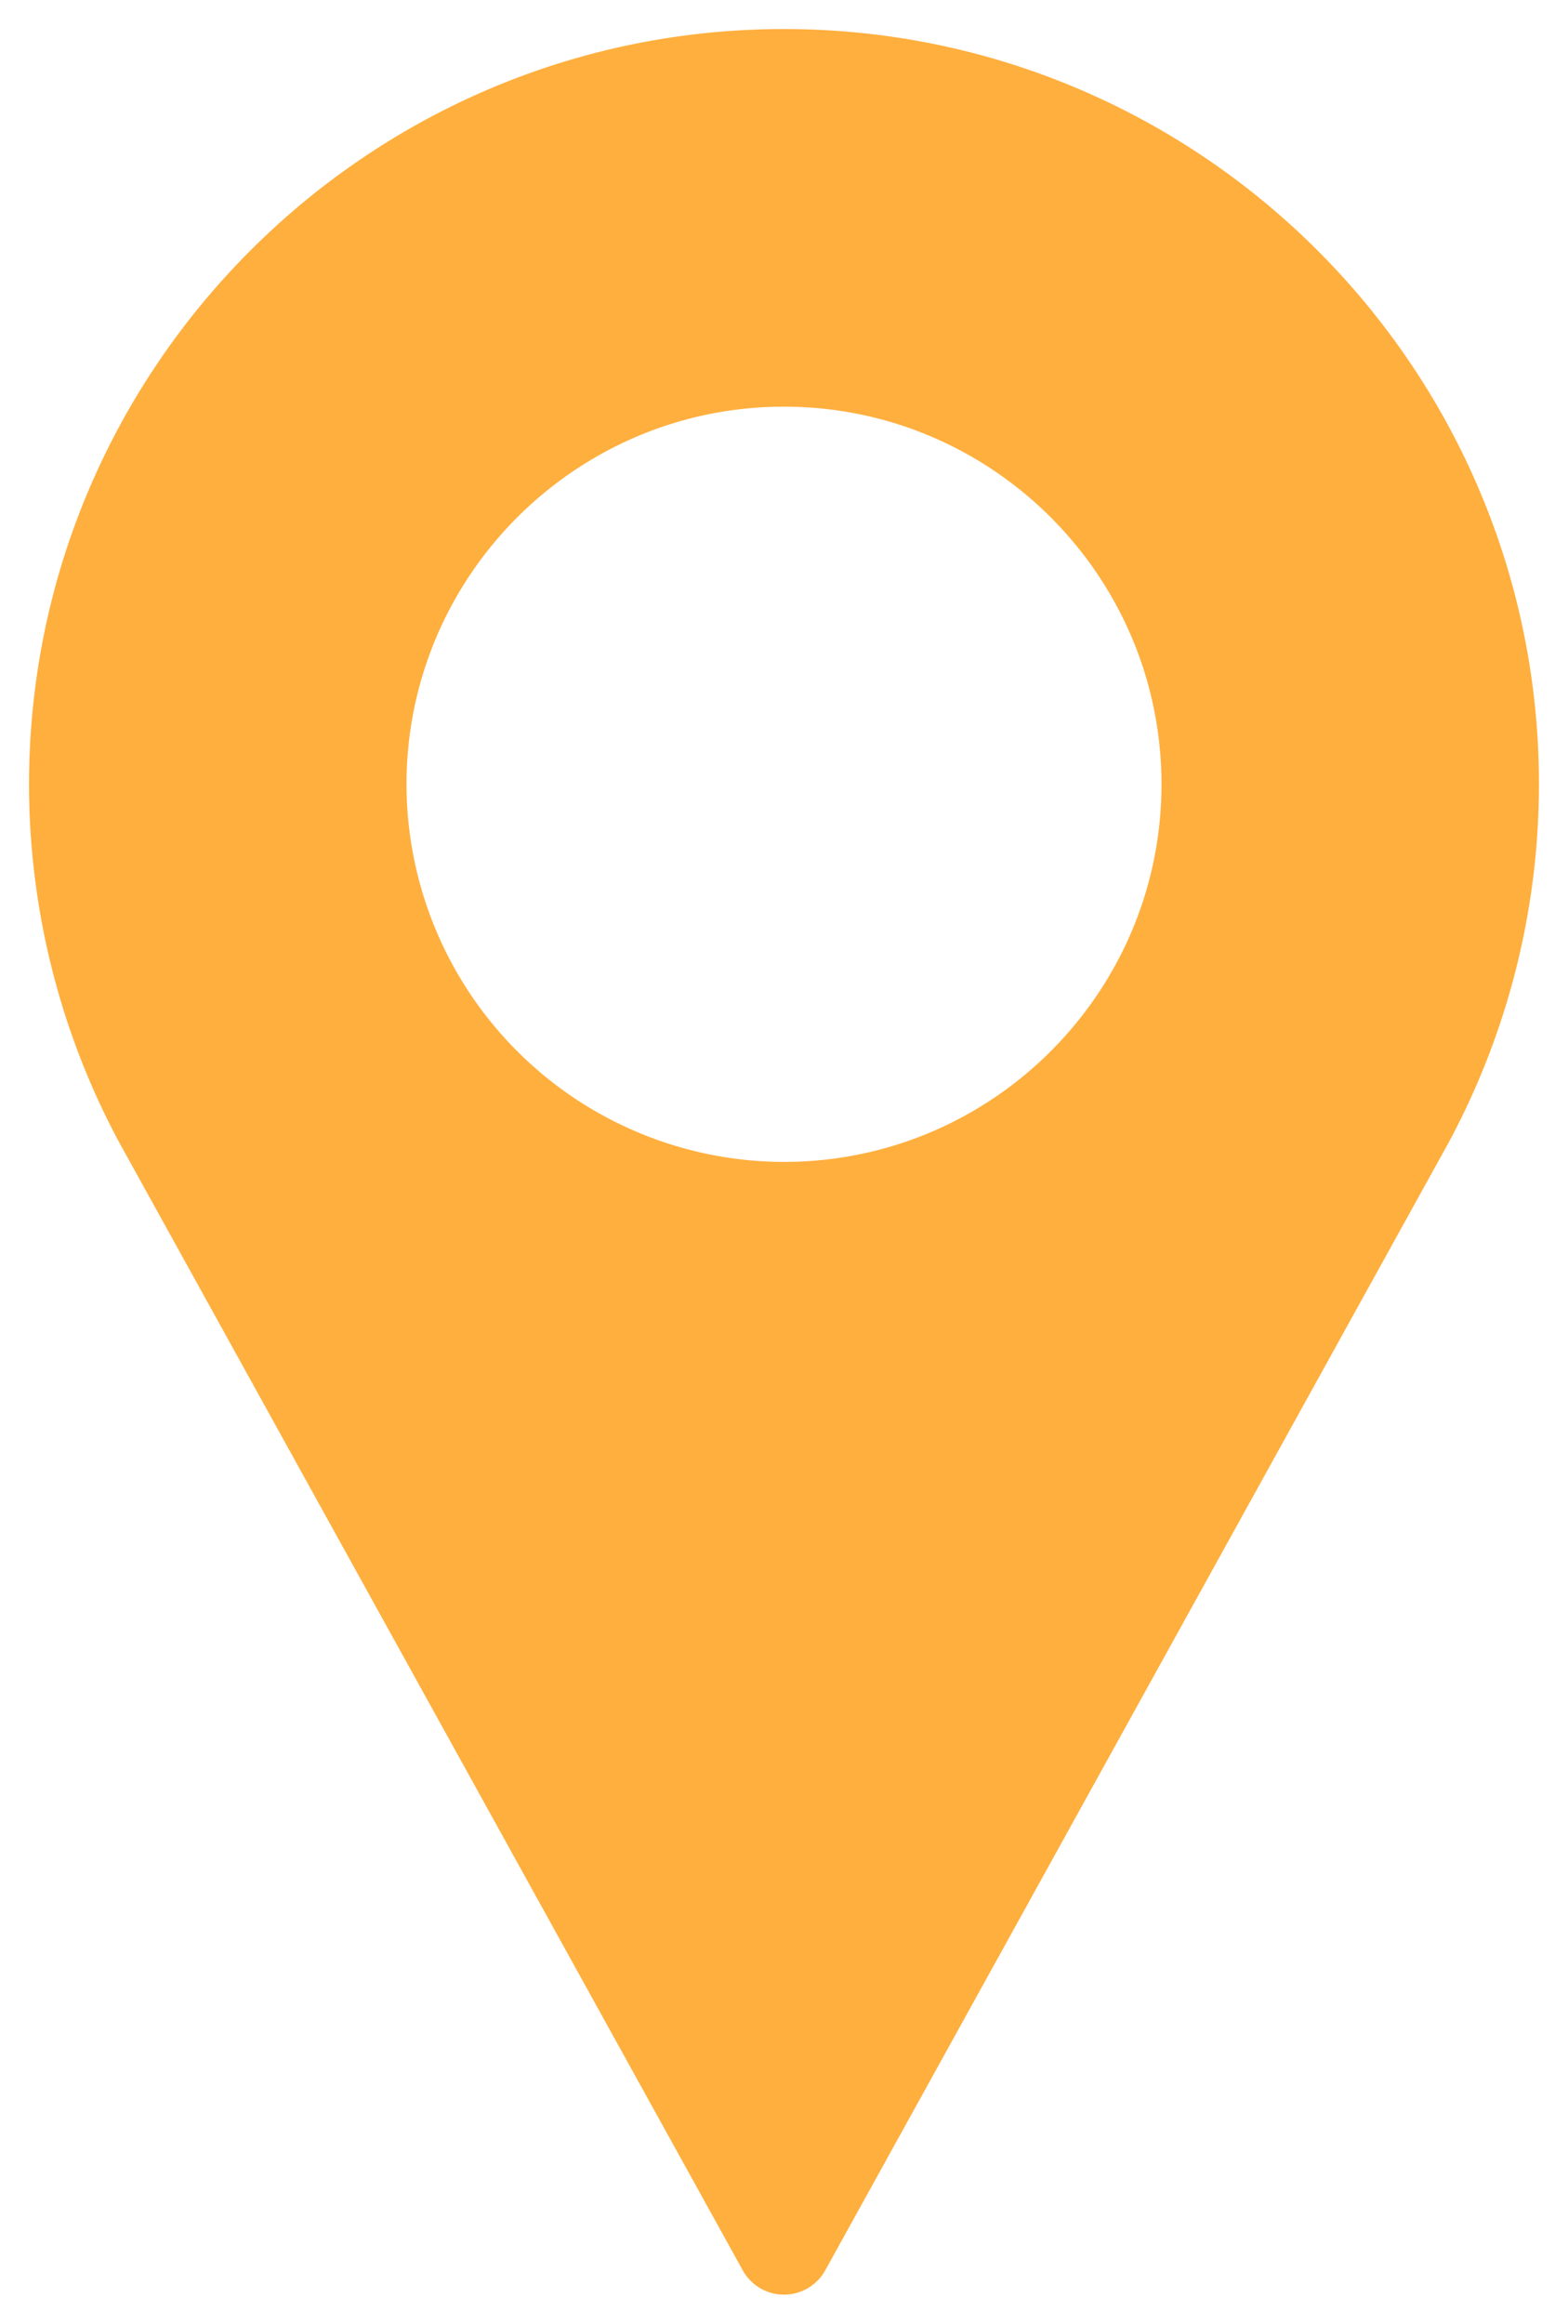 <svg xmlns="http://www.w3.org/2000/svg" width="27" height="40" fill="none"><path fill="#FFAF3E" d="M13.5.5C6.332.5.5 6.332.5 13.5c0 2.152.538 4.285 1.56 6.178L12.79 39.08a.812.812 0 0 0 1.42 0l10.733-19.41A13.023 13.023 0 0 0 26.5 13.5c0-7.168-5.832-13-13-13Zm0 19.5A6.507 6.507 0 0 1 7 13.5C7 9.916 9.916 7 13.5 7S20 9.916 20 13.5 17.084 20 13.5 20Z"/></svg>